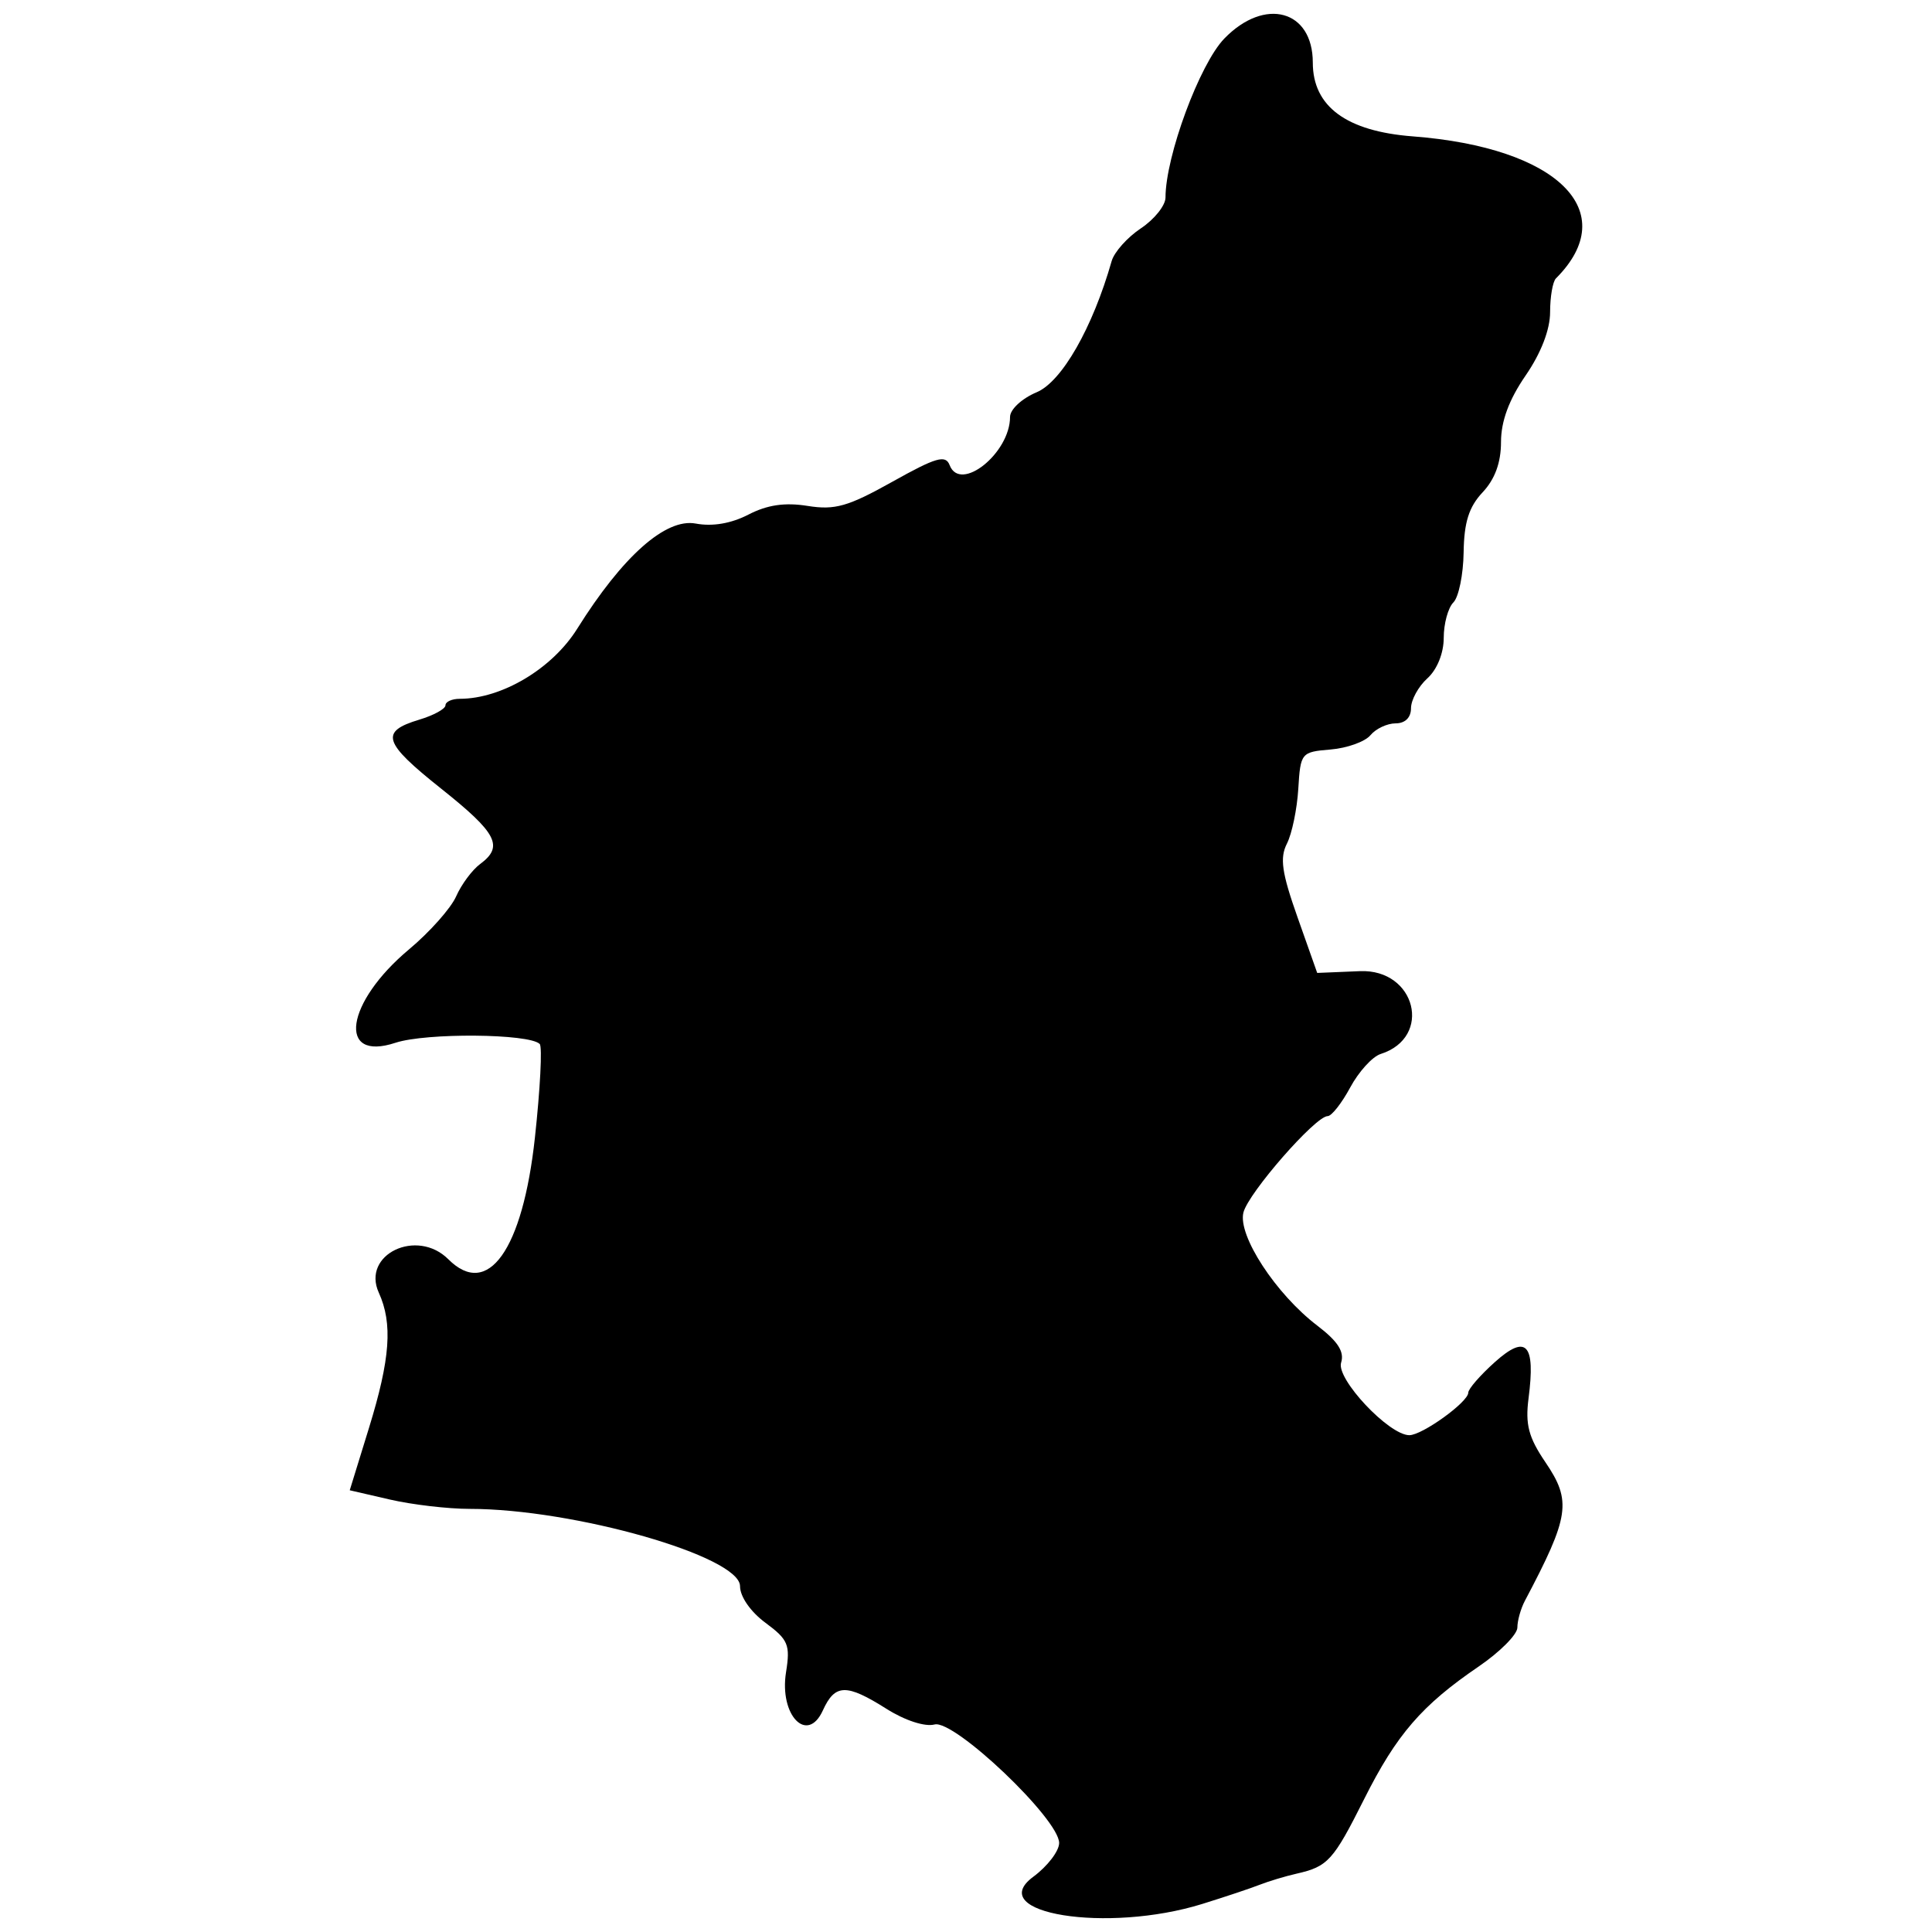 <svg width="512" height="512" xmlns="http://www.w3.org/2000/svg"><path style="fill:#000;stroke-width:2.168" d="M318.634 504.558c5.963-1.852 12.794-4.135 15.179-5.071 2.385-.937 6.776-2.26 9.758-2.938 8.355-1.901 9.739-3.427 17.964-19.812 8.581-17.093 15.254-24.816 30.314-35.084 5.648-3.852 10.27-8.5 10.27-10.33s.896-5.02 1.991-7.092c11.846-22.4 12.44-26.416 5.434-36.737-4.455-6.564-5.358-9.983-4.464-16.902 1.871-14.477-.57-17.11-8.924-9.627-3.877 3.472-7.048 7.12-7.048 8.104 0 2.48-12.21 11.283-15.633 11.27-5.413-.021-19.428-14.935-18.066-19.226.917-2.89-.858-5.65-6.306-9.805-10.99-8.383-21.116-23.886-19.584-29.981 1.308-5.202 19.087-25.546 22.325-25.546 1.037 0 3.728-3.421 5.98-7.602 2.252-4.182 5.877-8.168 8.055-8.86 13.875-4.403 9.335-22.572-5.485-21.956l-11.32.47-5.22-14.761c-4.176-11.809-4.736-15.713-2.803-19.516 1.33-2.615 2.684-9.146 3.01-14.513.581-9.549.765-9.772 8.56-10.421 4.382-.365 9.137-2.073 10.566-3.795 1.43-1.722 4.431-3.132 6.67-3.132 2.512 0 4.072-1.532 4.072-4 0-2.2 1.952-5.767 4.337-7.926 2.586-2.34 4.337-6.679 4.337-10.745 0-3.75 1.152-7.971 2.56-9.379 1.407-1.408 2.629-7.381 2.714-13.274.116-7.981 1.4-12.039 5.03-15.904 3.268-3.478 4.875-7.873 4.875-13.332 0-5.501 2.11-11.21 6.505-17.598 4.102-5.962 6.506-12.182 6.506-16.835 0-4.059.695-8.075 1.545-8.925 17.69-17.69.543-34.7-37.942-37.64-17.57-1.342-26.488-7.921-26.488-19.539 0-13.973-12.734-17.439-23.45-6.382-6.542 6.749-15.57 31.15-15.588 42.13-.004 2.102-2.937 5.774-6.518 8.159-3.582 2.385-7.068 6.288-7.749 8.674-5.047 17.701-13.208 31.975-19.88 34.772-3.902 1.635-7.048 4.548-7.048 6.525 0 9.616-13.184 20.154-16.008 12.795-1.081-2.817-3.577-2.095-15.188 4.398-11.754 6.574-15.212 7.559-22.464 6.4-6.02-.963-10.68-.28-15.666 2.298-4.577 2.367-9.532 3.213-13.96 2.382-7.964-1.494-19.387 8.641-31.434 27.89-6.62 10.578-19.978 18.544-31.107 18.55-2.087 0-3.795.775-3.795 1.721 0 .946-3.107 2.654-6.905 3.795-10.556 3.172-9.665 6.016 5.727 18.263 14.87 11.832 16.681 15.332 10.36 20.01-2.105 1.559-4.963 5.41-6.35 8.56-1.388 3.15-7.014 9.48-12.503 14.068-16.811 14.053-19.105 29.862-3.59 24.741 8.13-2.683 35.464-2.455 38.238.319.71.71.136 11.887-1.275 24.84-3.241 29.756-12.45 42.699-22.927 32.222-8.345-8.344-23.057-1.29-18.441 8.84 3.723 8.172 3.041 17.552-2.607 35.858l-5.094 16.509 10.68 2.465c5.875 1.356 15.378 2.466 21.118 2.466 27.636 0 71.633 12.58 71.633 20.483 0 2.77 2.788 6.784 6.744 9.708 6.038 4.464 6.608 5.836 5.445 13.105-1.826 11.421 5.646 19.146 9.768 10.098 3.212-7.05 6.218-7.121 16.86-.403 4.898 3.092 10.183 4.812 12.735 4.145 5.22-1.365 33.017 25.073 33.017 31.402 0 2.139-3.082 6.168-6.85 8.953-13.198 9.758 19.597 15.03 44.798 7.2z"/></svg>